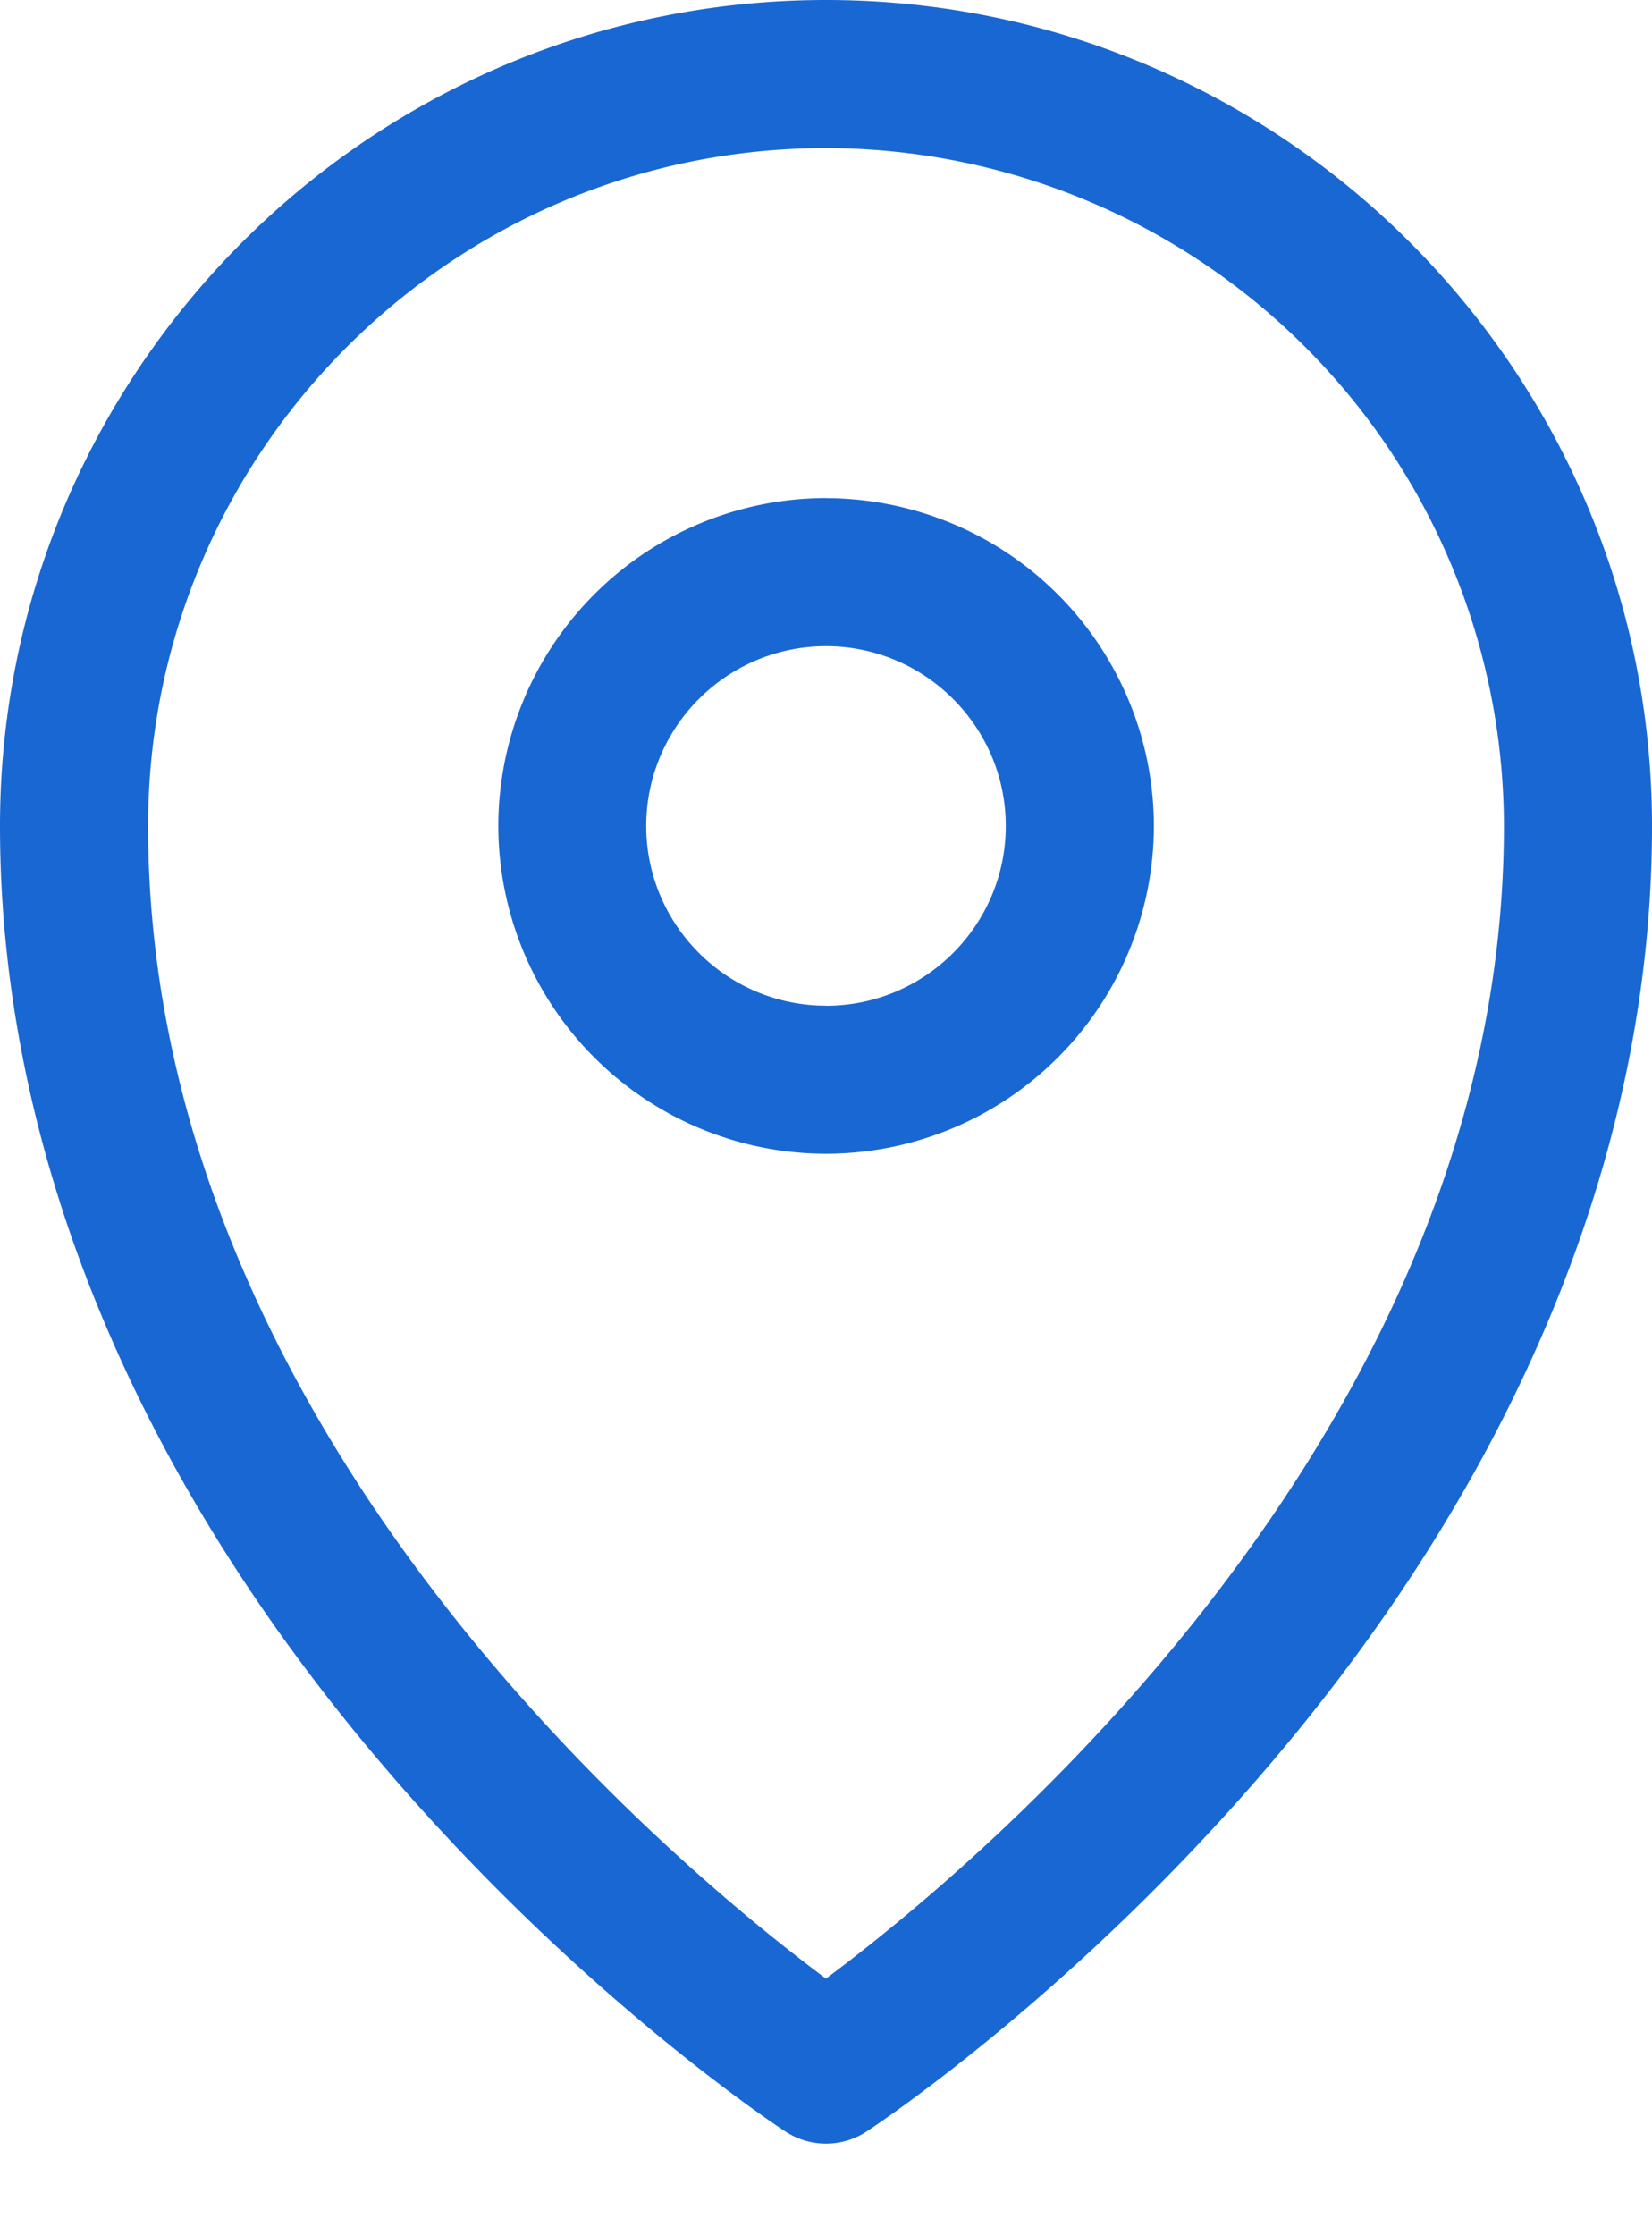 <svg width="17" height="23" fill="none" xmlns="http://www.w3.org/2000/svg"><path d="M8.5 0C3.813 0 0 3.813 0 8.5c0 3.35 1.402 6.738 4.055 9.798C6.036 20.584 8 21.88 8.083 21.933a.76.76 0 00.834 0c.082-.054 2.046-1.349 4.028-3.635C15.598 15.238 17 11.85 17 8.501 17 3.813 13.187 0 8.5 0zm0 20.36C6.936 19.195 1.524 14.712 1.524 8.5c0-3.846 3.13-6.976 6.976-6.976A6.984 6.984 0 0115.476 8.5c0 6.21-5.413 10.694-6.976 11.859z" fill="#1967D2"/><path d="M8.5 5.125A3.377 3.377 0 005.128 8.5 3.377 3.377 0 008.5 11.872 3.377 3.377 0 0011.874 8.5a3.378 3.378 0 00-3.373-3.374zm0 5.223c-1.02 0-1.85-.83-1.85-1.849 0-1.02.83-1.85 1.85-1.85s1.85.83 1.85 1.85-.83 1.85-1.85 1.85z" fill="#1967D2"/></svg>